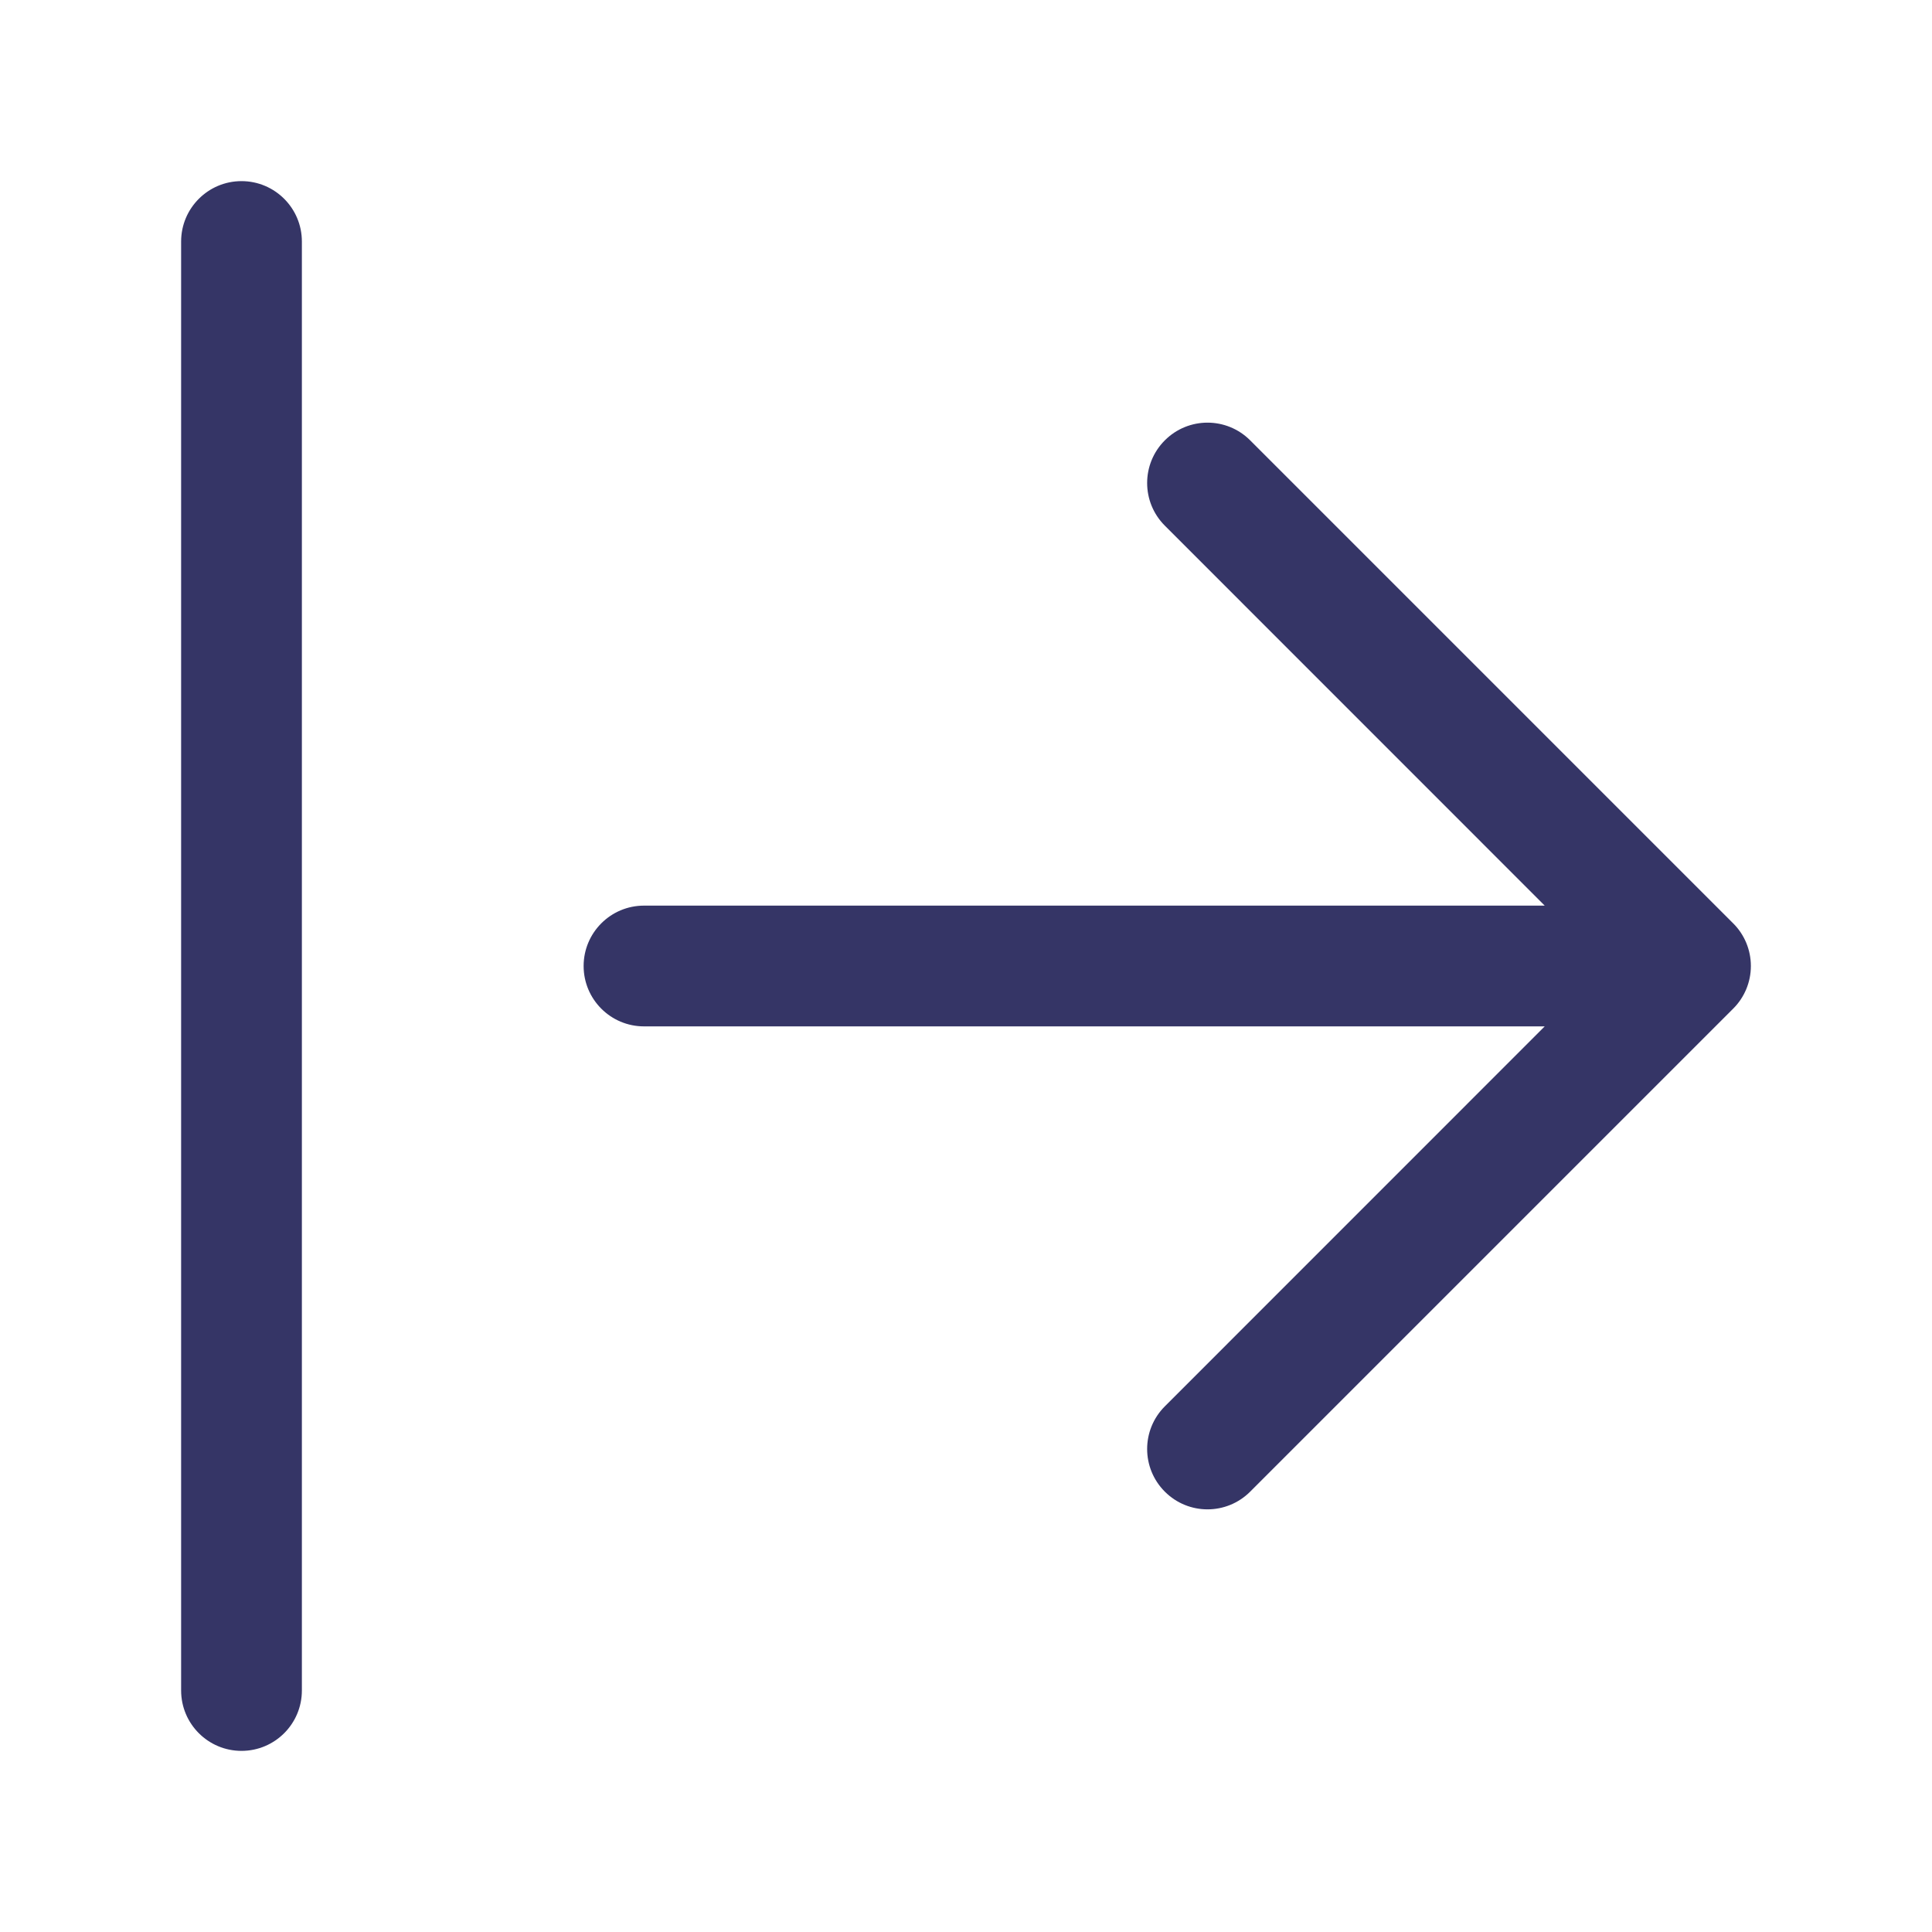 <svg width="24" height="24" viewBox="0 0 24 24" fill="none" xmlns="http://www.w3.org/2000/svg">
<path d="M2.25 21C2.25 21.414 2.586 21.75 3 21.75C3.414 21.75 3.75 21.414 3.75 21V3C3.75 2.586 3.414 2.25 3 2.25C2.586 2.25 2.25 2.586 2.25 3V21Z" fill="#353566"/>
<path d="M14.47 6.53L19.189 11.25H8C7.586 11.25 7.25 11.586 7.25 12C7.25 12.414 7.586 12.75 8 12.75H19.189L14.47 17.47C14.177 17.763 14.177 18.237 14.47 18.53C14.763 18.823 15.237 18.823 15.53 18.53L21.53 12.53C21.671 12.39 21.75 12.199 21.75 12C21.75 11.801 21.671 11.61 21.53 11.47L15.53 5.47C15.237 5.177 14.763 5.177 14.47 5.47C14.177 5.763 14.177 6.237 14.47 6.53Z" fill="#353566"/>
</svg>
